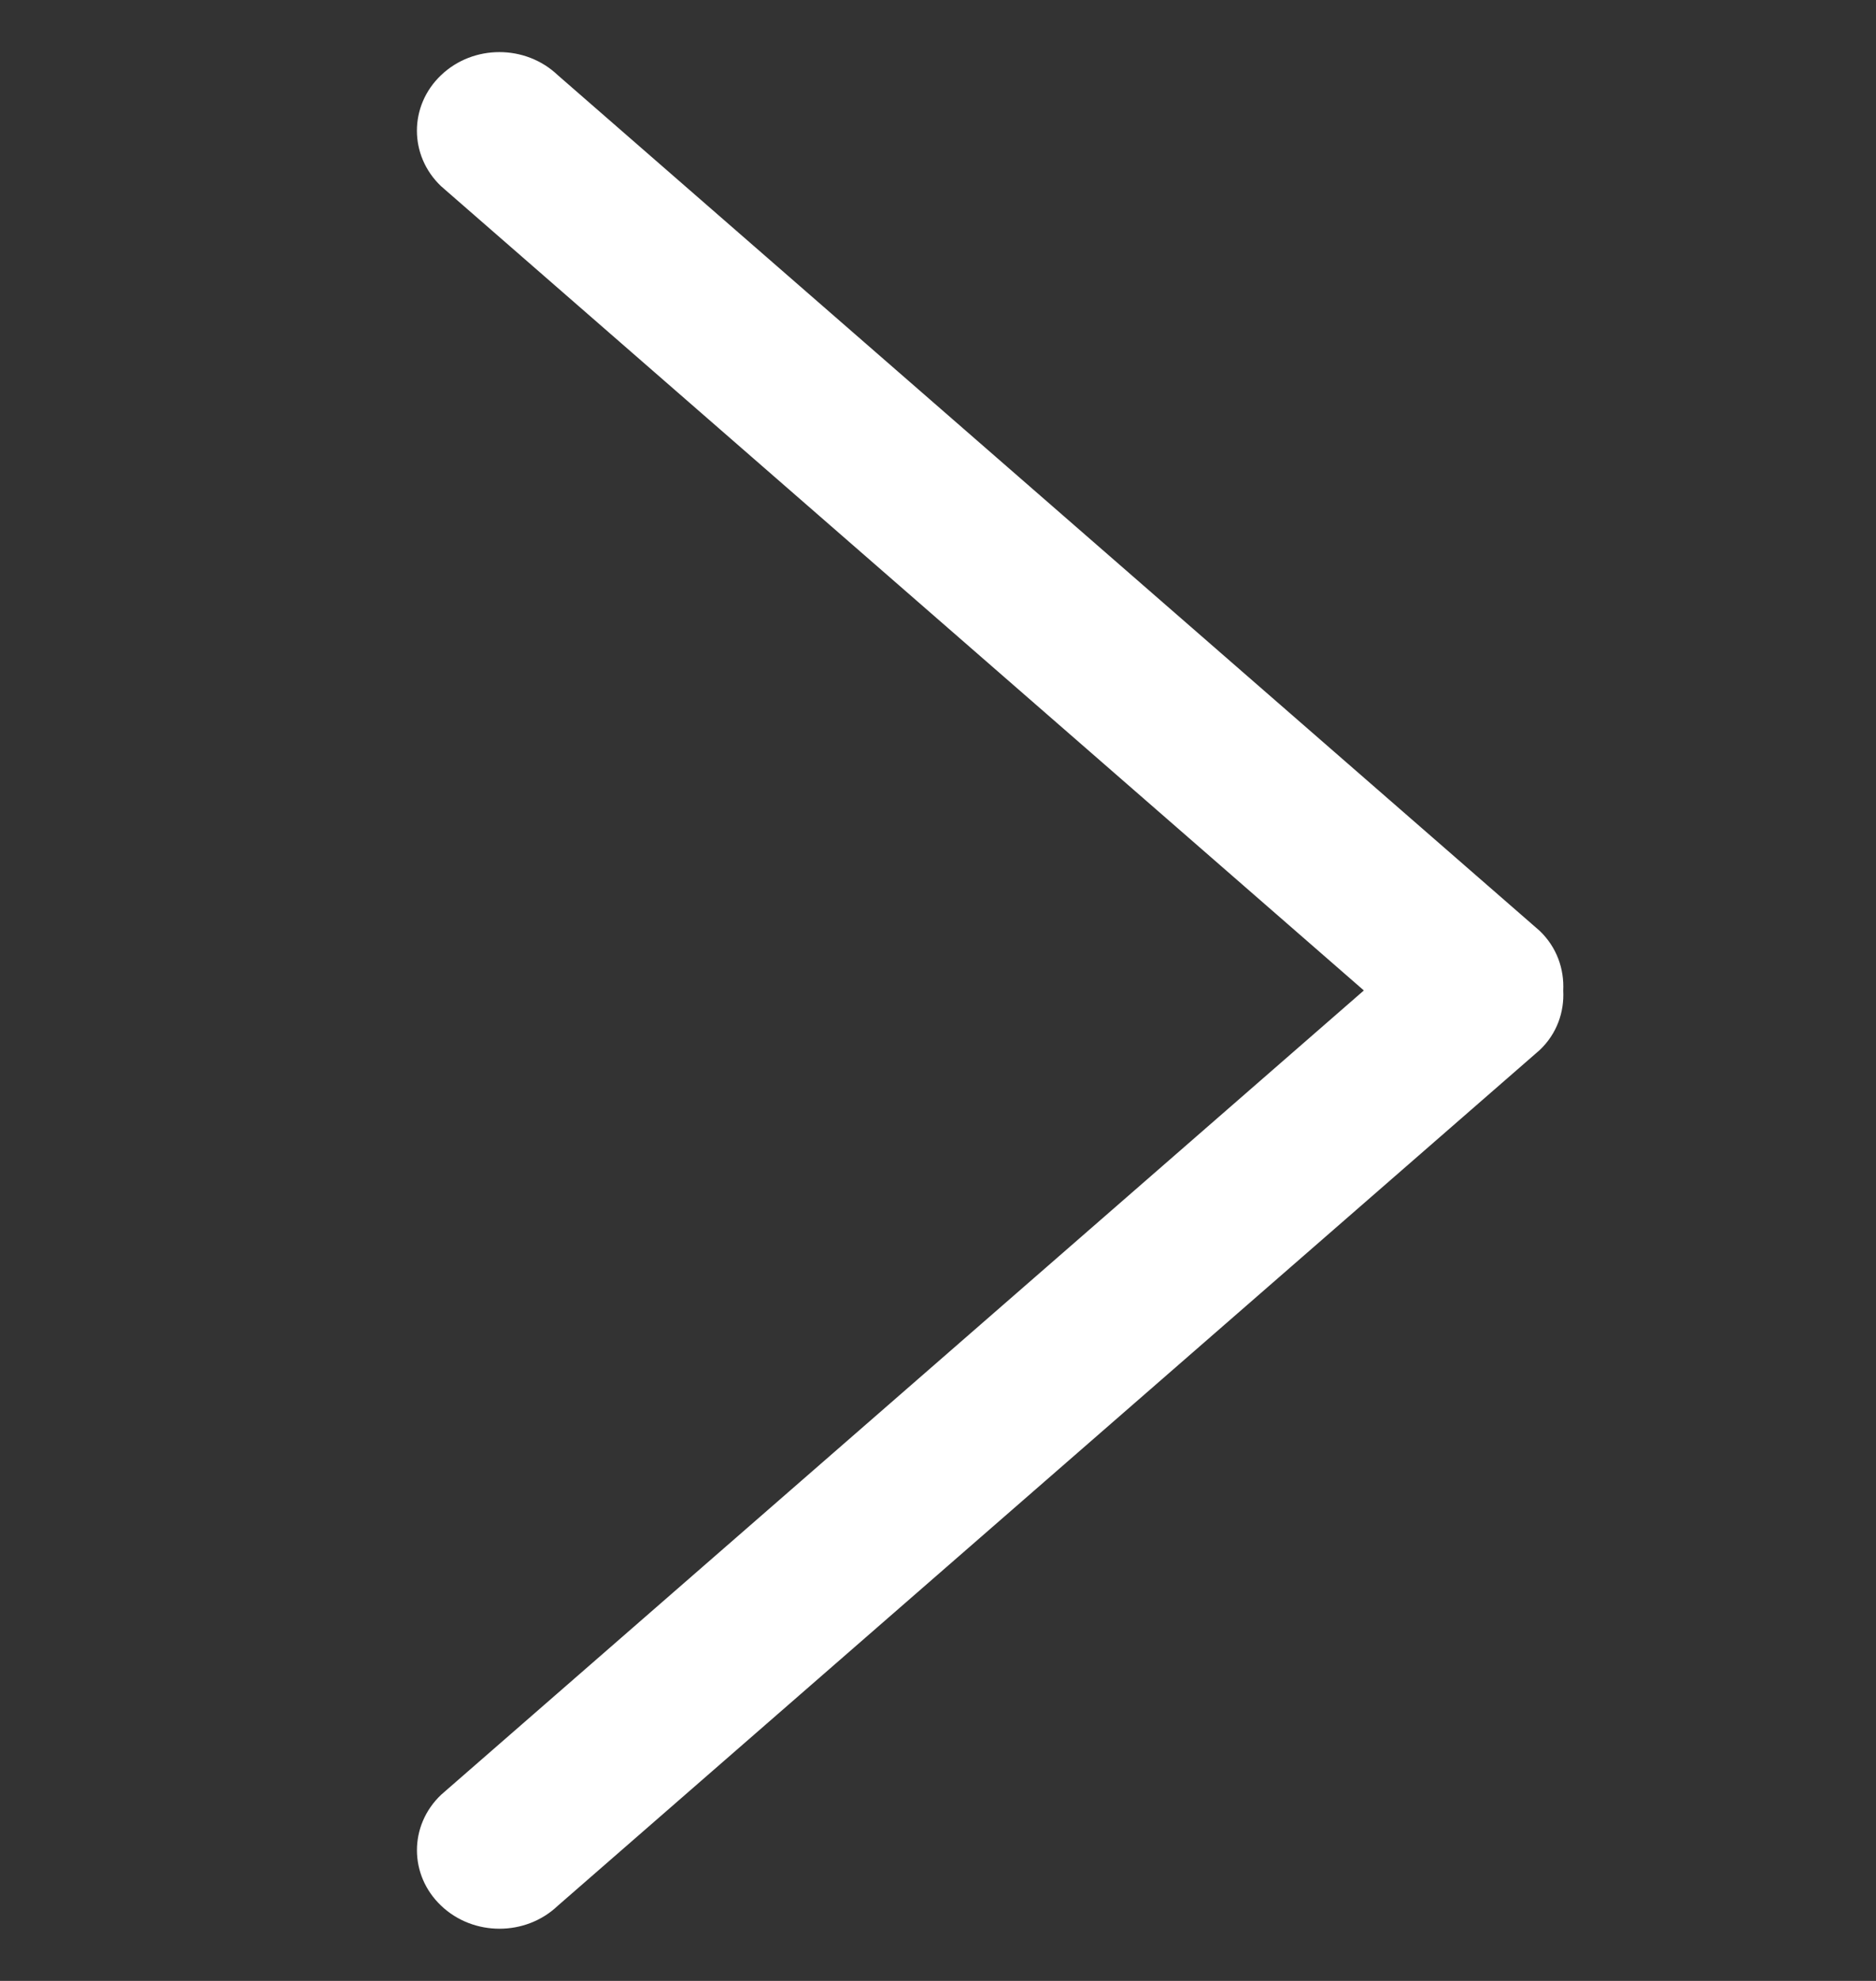 <svg width="18" height="19" viewBox="0 0 18 19" fill="none" xmlns="http://www.w3.org/2000/svg">
<rect x="0" y="0" width="18" height="19" fill="#333333" stroke="none"/>
<g id="Icon " clip-path="url(#clip0_674_16)">
<path id="Vector" d="M14.774 8.929L5.352 0.721C5.042 0.426 4.541 0.426 4.232 0.721C3.923 1.015 3.923 1.492 4.232 1.786L13.086 9.5L4.233 17.214C3.923 17.508 3.923 17.985 4.233 18.279C4.542 18.573 5.043 18.573 5.352 18.279L14.774 10.071C14.939 9.914 15.01 9.706 14.999 9.501C15.009 9.294 14.938 9.087 14.774 8.929Z" fill="white"/>
</g>
<defs>
<clipPath id="clip0_674_16">
<rect width="18" height="18" fill="white" transform="translate(0 0.5)"/>
</clipPath>
</defs>
</svg>
